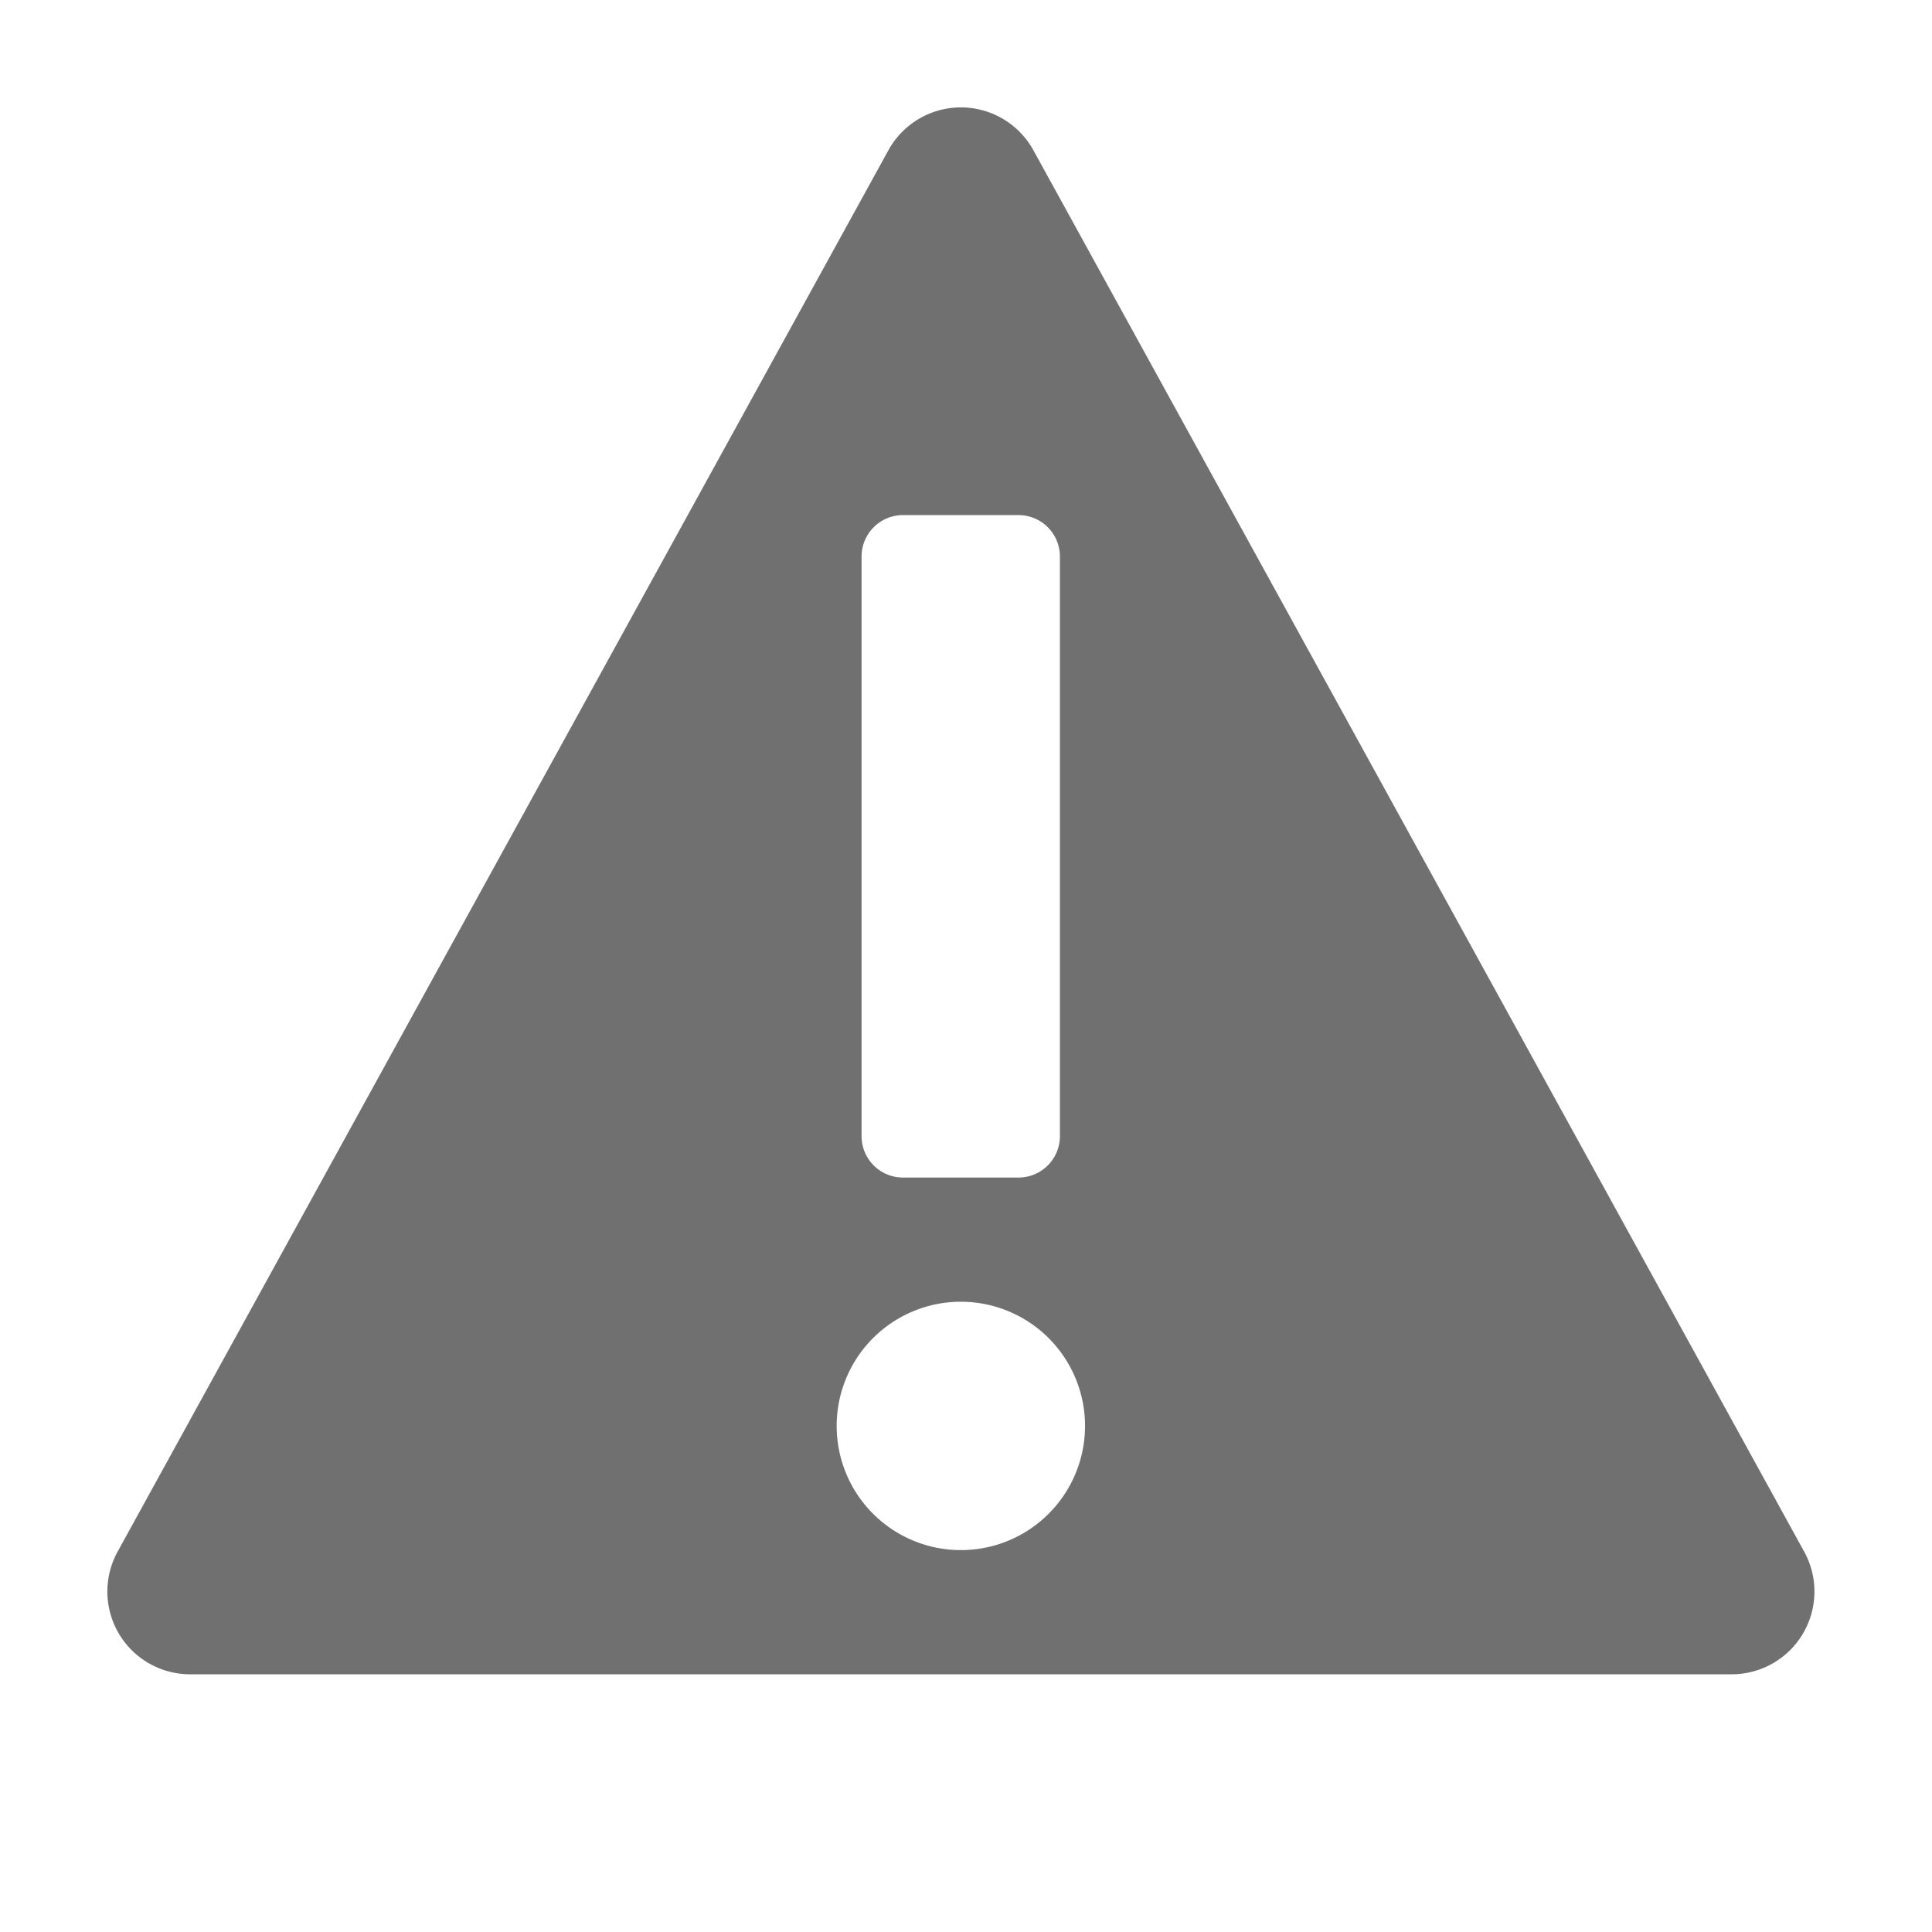 <svg xmlns="http://www.w3.org/2000/svg" xmlns:xlink="http://www.w3.org/1999/xlink" viewBox="0 0 18 18"><defs><style>.a{clip-path:url(#b);}.b{fill:#707070;}</style><clipPath id="b"><rect width="18" height="18"/></clipPath></defs><g id="a" class="a"><path class="b" d="M17.5,15.531,10.319,2.475a.771.771,0,0,0-1.351,0L1.787,15.531a.771.771,0,0,0,.676,1.143H16.824a.771.771,0,0,0,.676-1.143Zm-7.857-.014A1.157,1.157,0,1,1,10.8,14.36,1.157,1.157,0,0,1,9.643,15.517ZM8.718,11.66V6.26A.386.386,0,0,1,9.1,5.874h1.08a.386.386,0,0,1,.386.386v5.4a.386.386,0,0,1-.386.386H9.1A.386.386,0,0,1,8.718,11.66Z" transform="translate(-0.691 -1.075)"/></g></svg>